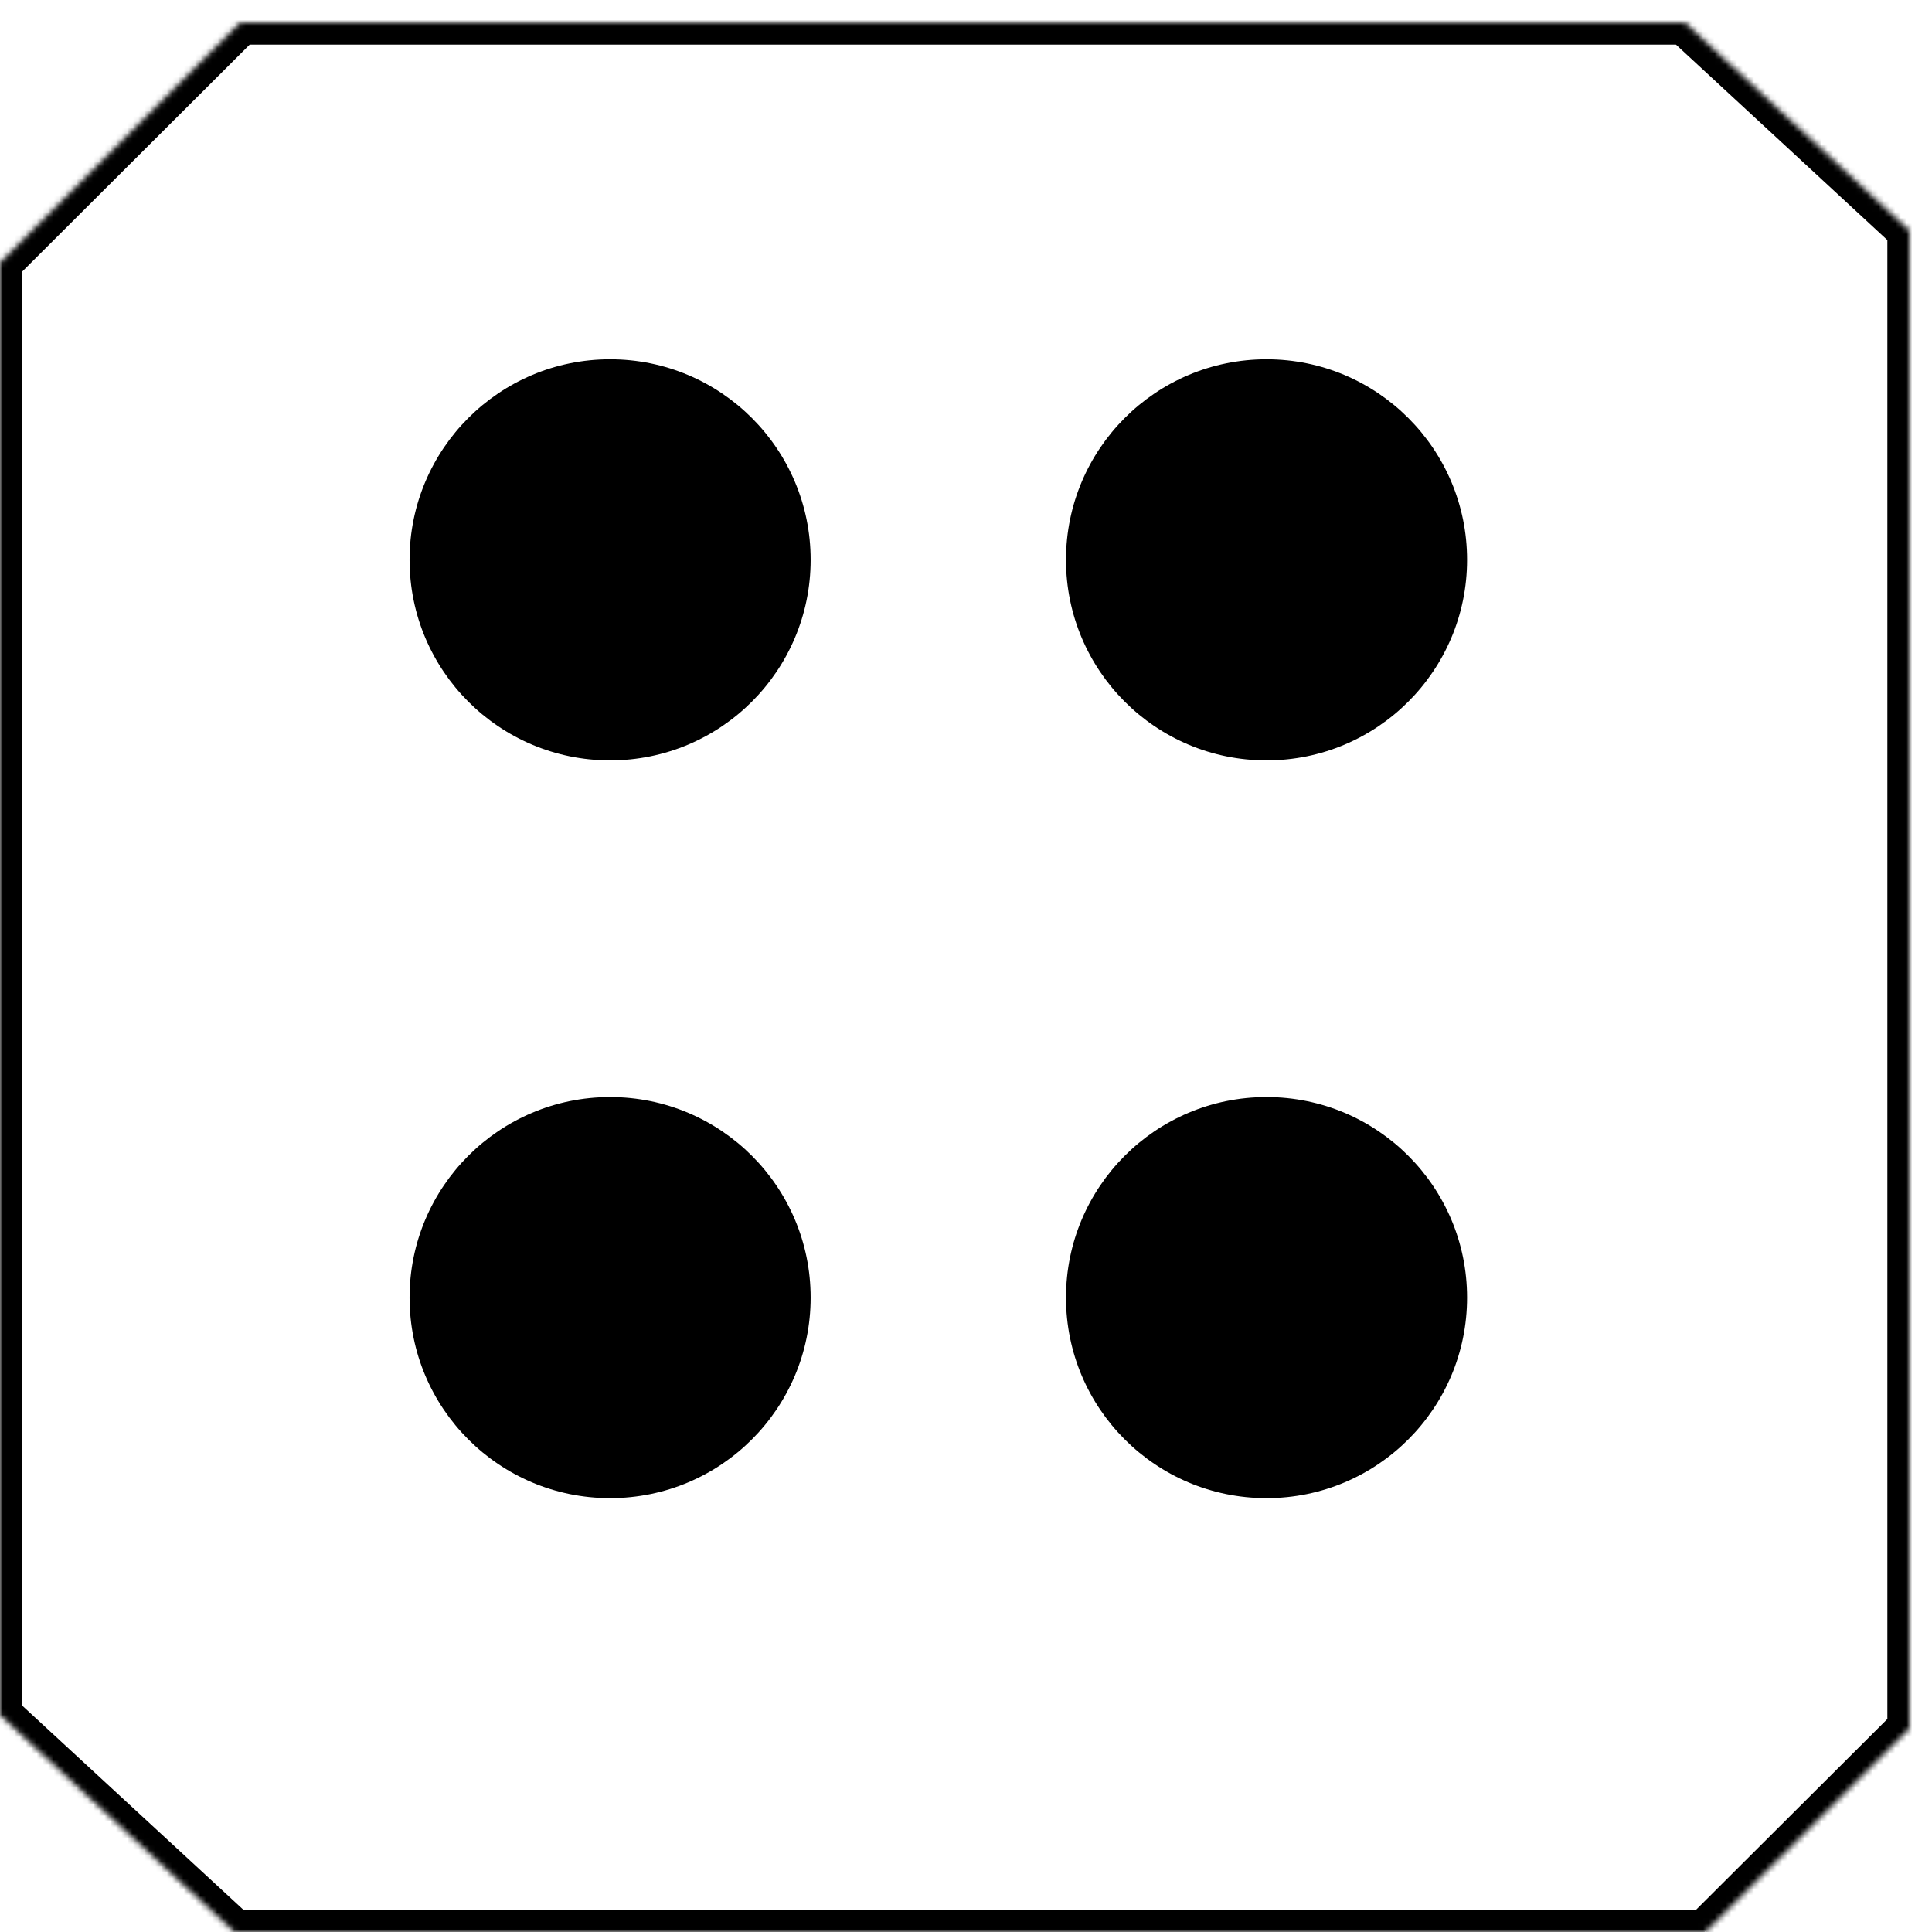 <?xml version="1.0" encoding="utf-8"?>
<!-- Generator: Adobe Illustrator 25.0.0, SVG Export Plug-In . SVG Version: 6.00 Build 0)  -->
<svg version="1.1" id="Layer_1" xmlns="http://www.w3.org/2000/svg" xmlns:xlink="http://www.w3.org/1999/xlink" x="0px" y="0px"
	 viewBox="0 0 342 342" style="enable-background:new 0 0 342 342;" xml:space="preserve">
<style type="text/css">
	.st0{fill-rule:evenodd;clip-rule:evenodd;fill:#FFFFFF;}
	.st1{fill-rule:evenodd;clip-rule:evenodd;fill:#FFFFFF;filter:url(#Adobe_OpacityMaskFilter);}
	.st2{mask:url(#path-1-inside-1_1_);}
</style>
<g>
	<path class="st0" d="M298.3,4L338,40.8v265.2L301.9,342H41.5L0,303.6V46.5L42.5,4H298.3z"/>
	<defs>
		<filter id="Adobe_OpacityMaskFilter" filterUnits="userSpaceOnUse" x="-4" y="0" width="346" height="346">
			<feColorMatrix  type="matrix" values="1 0 0 0 0  0 1 0 0 0  0 0 1 0 0  0 0 0 1 0"/>
		</filter>
	</defs>
	<mask maskUnits="userSpaceOnUse" x="-4" y="0" width="346" height="346" id="path-1-inside-1_1_">
		<path class="st1" d="M298.3,4L338,40.8v265.2L301.9,342H41.5L0,303.6V46.5L42.5,4H298.3z"/>
	</mask>
	<path class="st2" d="M298.3,4l2.7-2.9L299.8,0h-1.5V4z M338,40.8h4V39l-1.3-1.2L338,40.8z M338,305.9l2.8,2.8l1.2-1.2v-1.6H338z
		 M301.9,342v4h1.6l1.2-1.2L301.9,342z M41.5,342l-2.7,2.9L40,346h1.5V342z M0,303.6h-4v1.7l1.3,1.2L0,303.6z M0,46.5l-2.8-2.8
		L-4,44.8v1.6H0z M42.5,4V0h-1.6l-1.2,1.2L42.5,4z M295.6,6.9l39.8,36.8l5.4-5.8L300.9,1.1L295.6,6.9z M334.1,40.8v265.2h7.9V40.8
		H334.1z M335.3,303.1l-36.2,36.1l5.6,5.6l36.2-36.1L335.3,303.1z M301.9,338.1H41.5v7.9h260.3V338.1z M44.2,339.1L2.6,300.7
		l-5.4,5.8l41.6,38.5L44.2,339.1z M3.9,303.6V46.5H-4v257.1H3.9z M2.7,49.3L45.3,6.8l-5.6-5.6L-2.8,43.7L2.7,49.3z M42.5,7.9h255.8
		V0H42.5V7.9z"/>
</g>
<circle cx="108" cy="229.7" r="35.5"/>
<circle cx="224.2" cy="229.7" r="35.5"/>
<circle cx="224.2" cy="99.1" r="35.5"/>
<circle cx="108" cy="99.1" r="35.5"/>
</svg>
